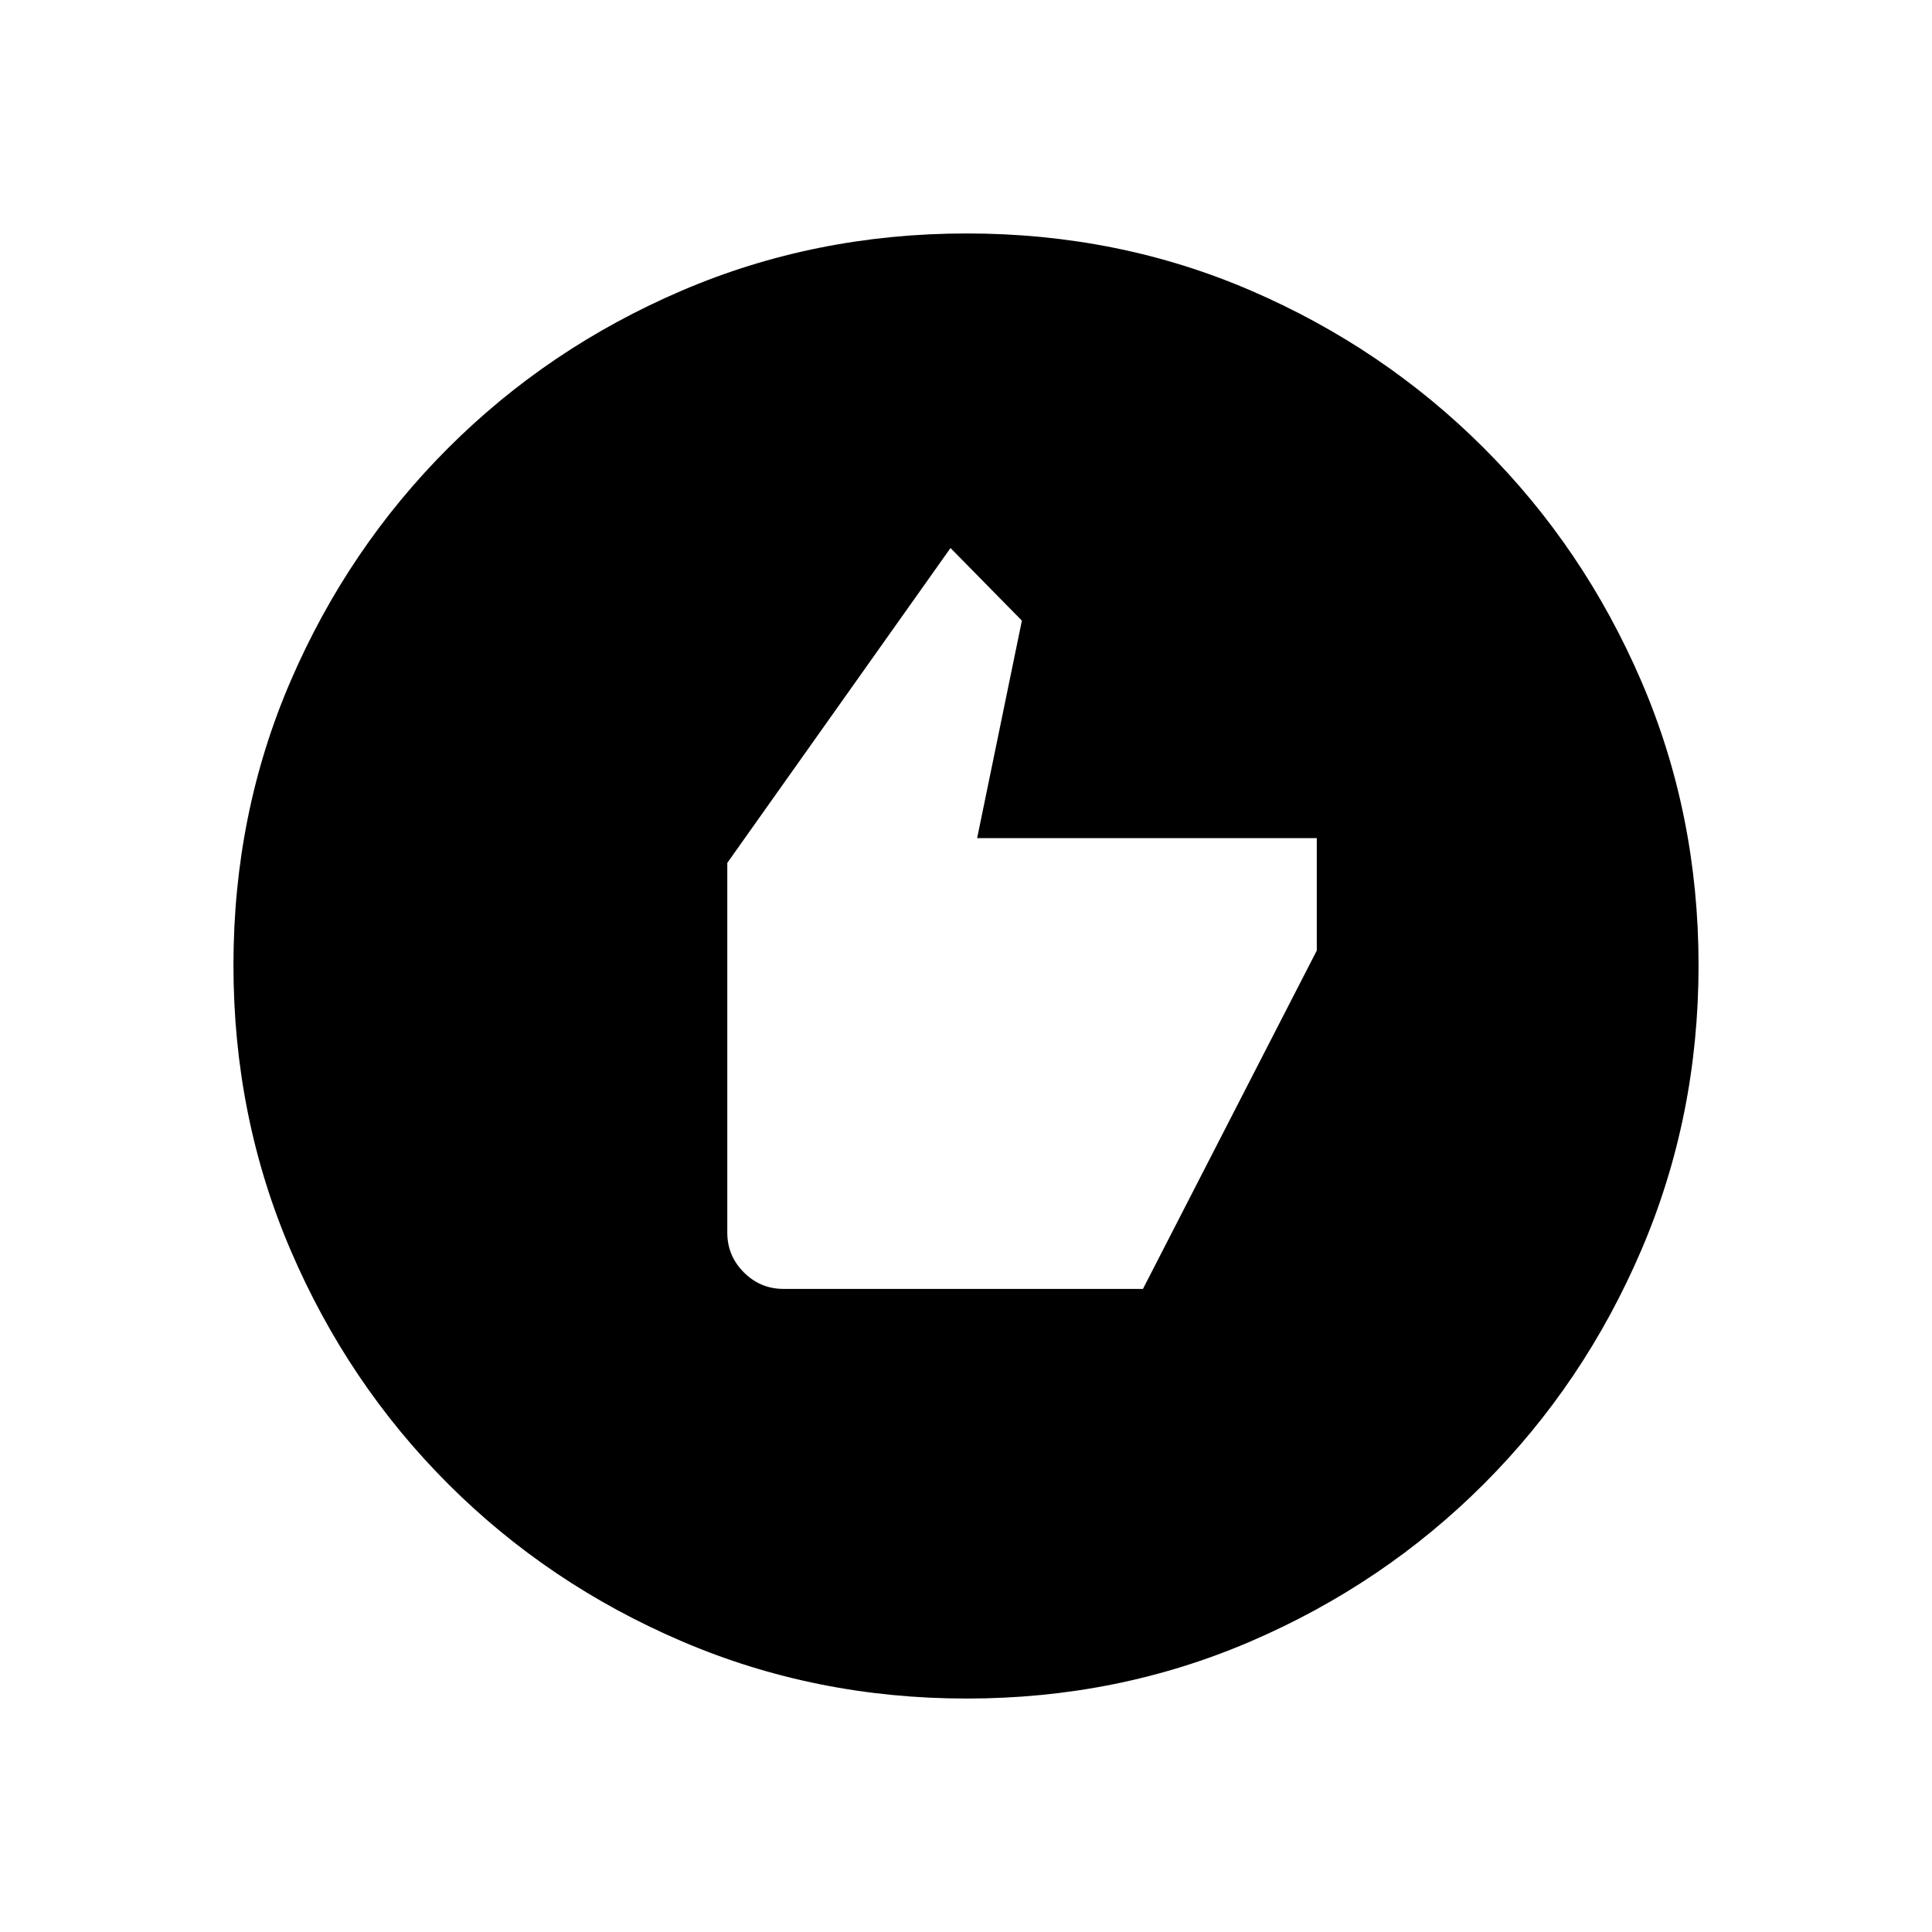 <svg xmlns="http://www.w3.org/2000/svg" height="20" viewBox="0 -960 960 960" width="20"><path d="M389.385-319.541h178.537l86.384-168.152v-55.845H485.537l22.231-108.076-35.461-36.076-110.921 156.459v183.692q0 11.549 8.225 19.774 8.225 8.224 19.774 8.224Zm90.958 203.54q-75.112 0-141.48-28.42-66.369-28.42-116.182-78.21-49.814-49.791-78.247-116.087t-28.433-141.673q0-75.378 28.42-141.246 28.42-65.869 78.21-115.682 49.791-49.814 116.087-78.247t141.673-28.433q75.378 0 141.246 28.42 65.869 28.42 115.682 78.21 49.814 49.791 78.247 115.853t28.433 141.173q0 75.112-28.42 141.48-28.42 66.369-78.21 116.182-49.791 49.814-115.853 78.247t-141.173 28.433Z"/></svg>